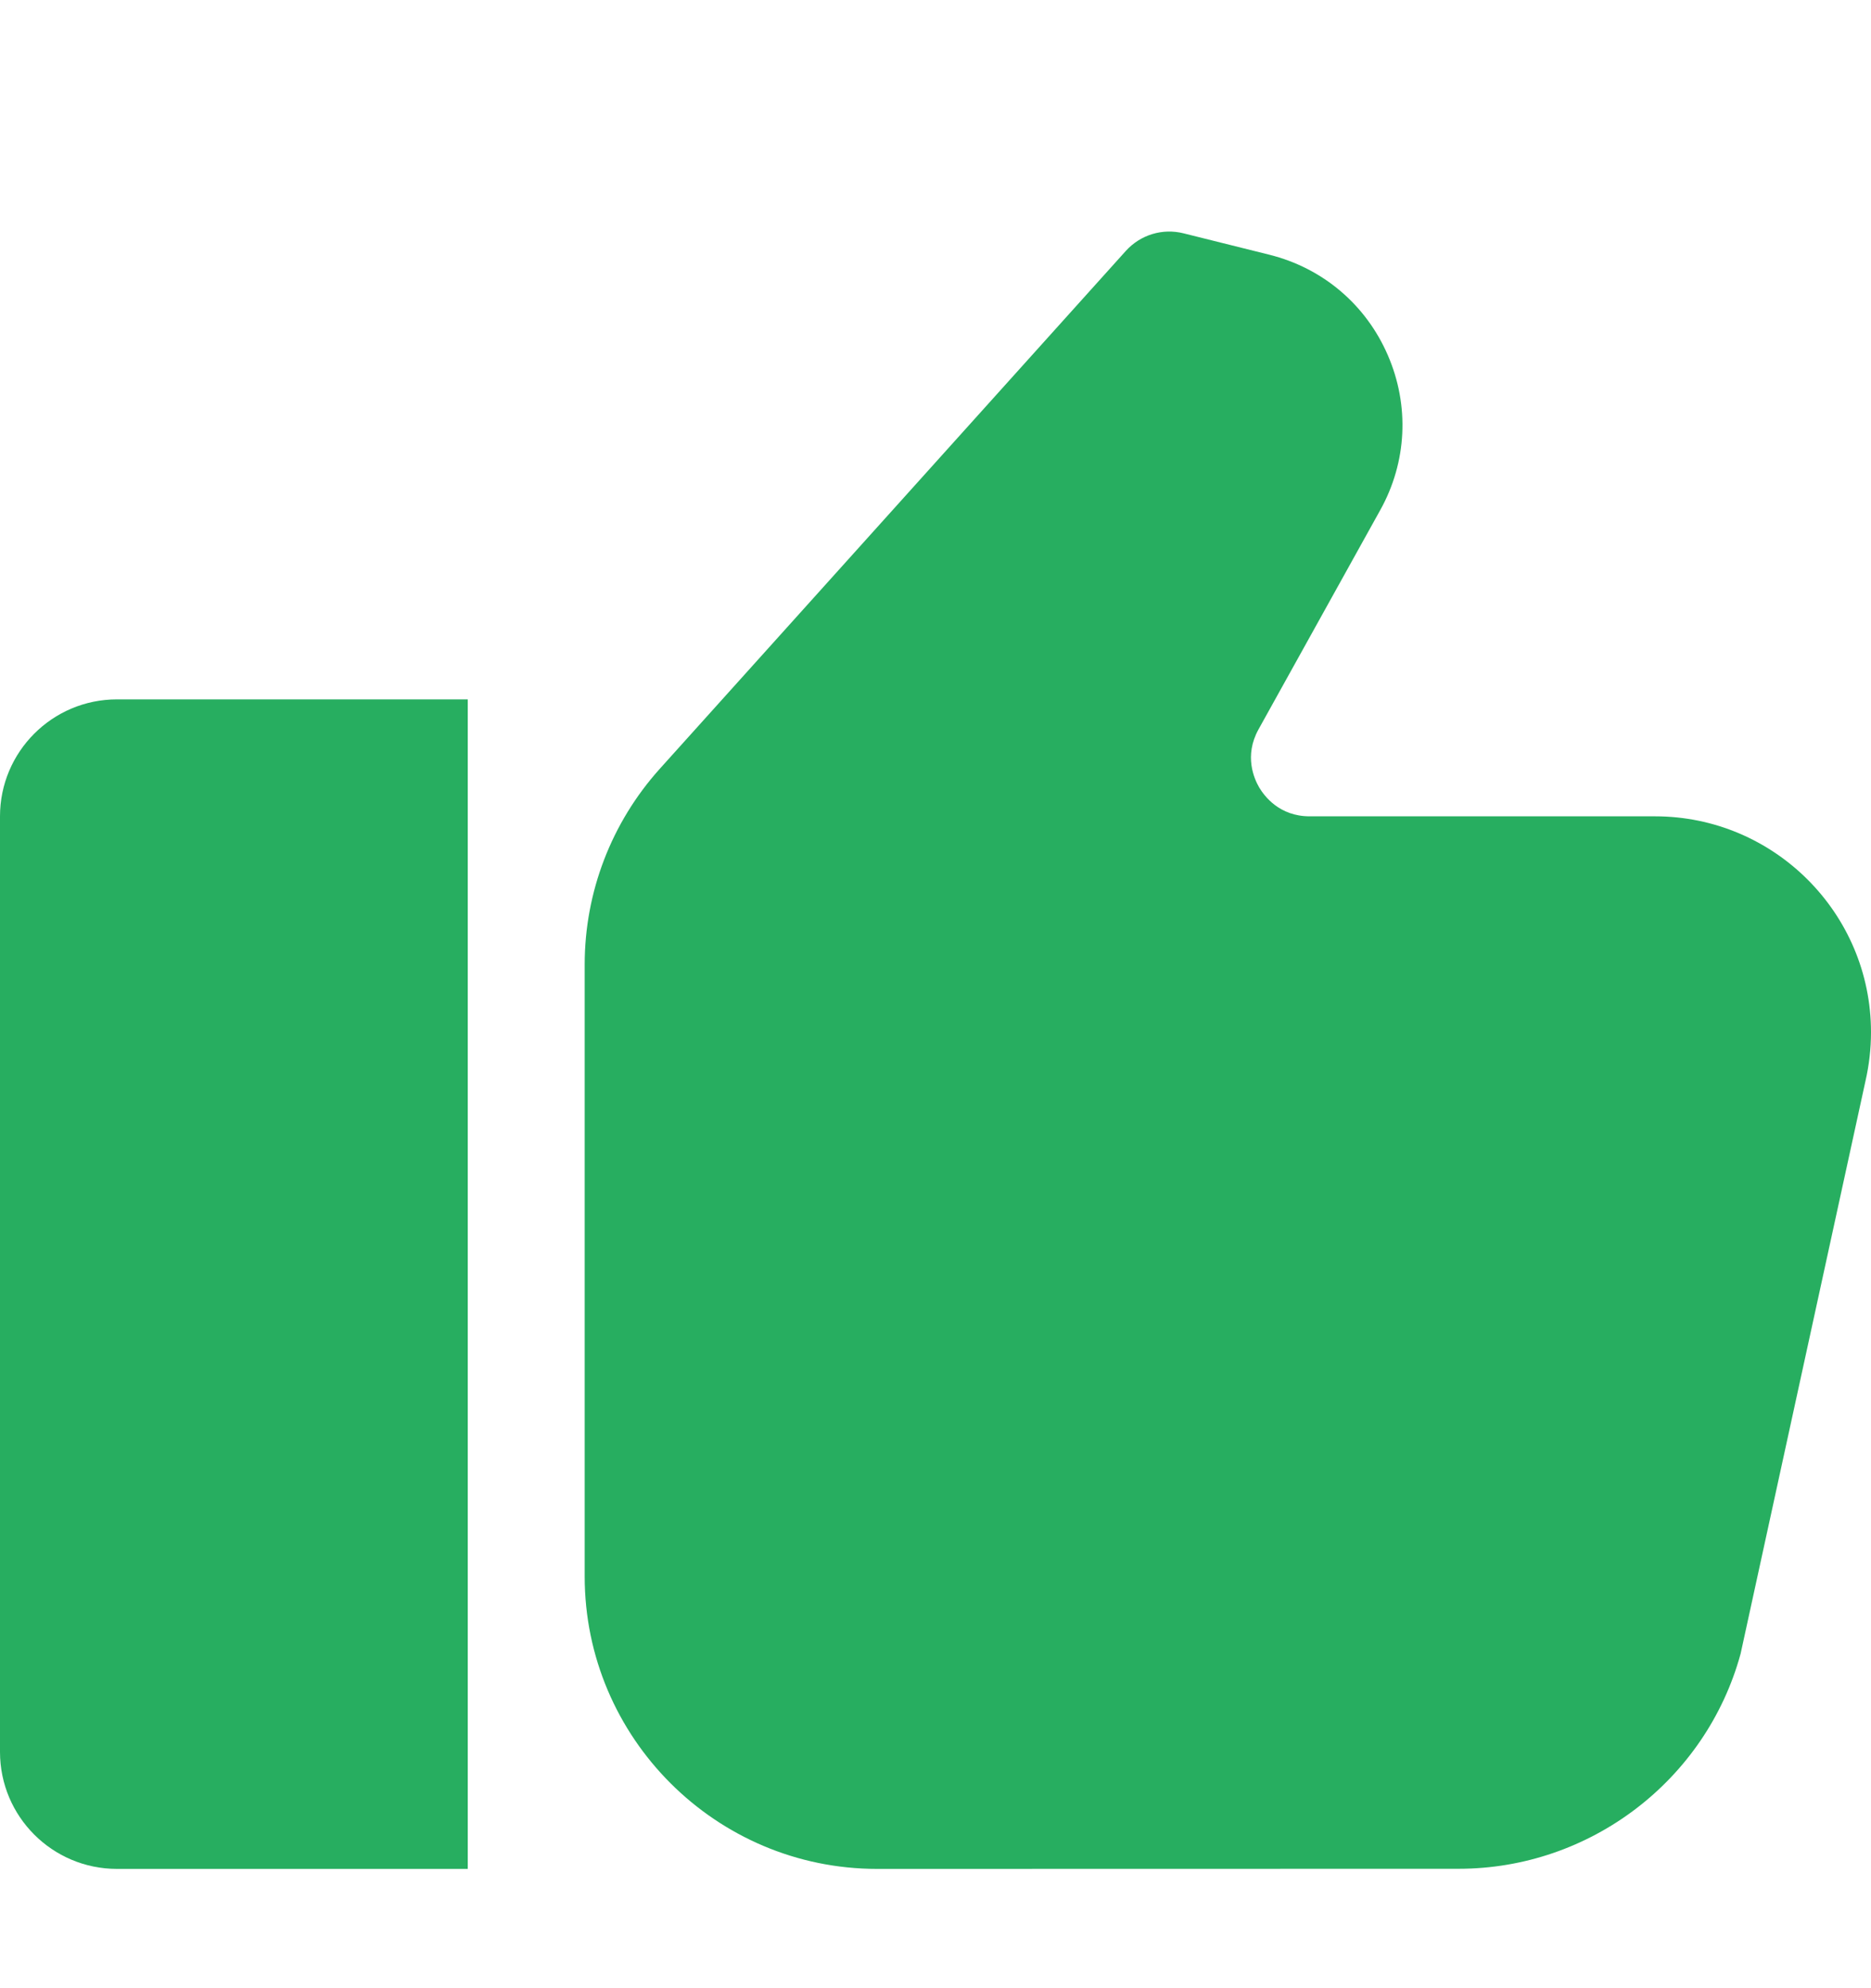 <svg width="16" height="17" viewBox="0 0 16 17" fill="none" xmlns="http://www.w3.org/2000/svg">
<path d="M0 6.98V14.98C0 15.532 0.448 15.98 1 15.98H4V5.98H1C0.448 5.98 0 6.428 0 6.98Z" fill="#27AE60"/>
<path d="M14.153 6.98H11.199C10.941 6.98 10.812 6.807 10.768 6.733C10.725 6.659 10.637 6.463 10.762 6.237L11.803 4.362C12.032 3.951 12.055 3.468 11.868 3.037C11.681 2.605 11.312 2.292 10.855 2.178L10.121 1.995C9.942 1.95 9.753 2.007 9.628 2.145L5.641 6.575C5.228 7.035 5 7.629 5 8.247V13.48C5 14.858 6.122 15.98 7.5 15.98L12.474 15.979C13.597 15.979 14.589 15.223 14.885 14.14L15.953 9.242C15.984 9.106 16 8.966 16 8.826C16 7.808 15.171 6.98 14.153 6.98L14.153 6.98Z" fill="#27AE60"/>
</svg>
